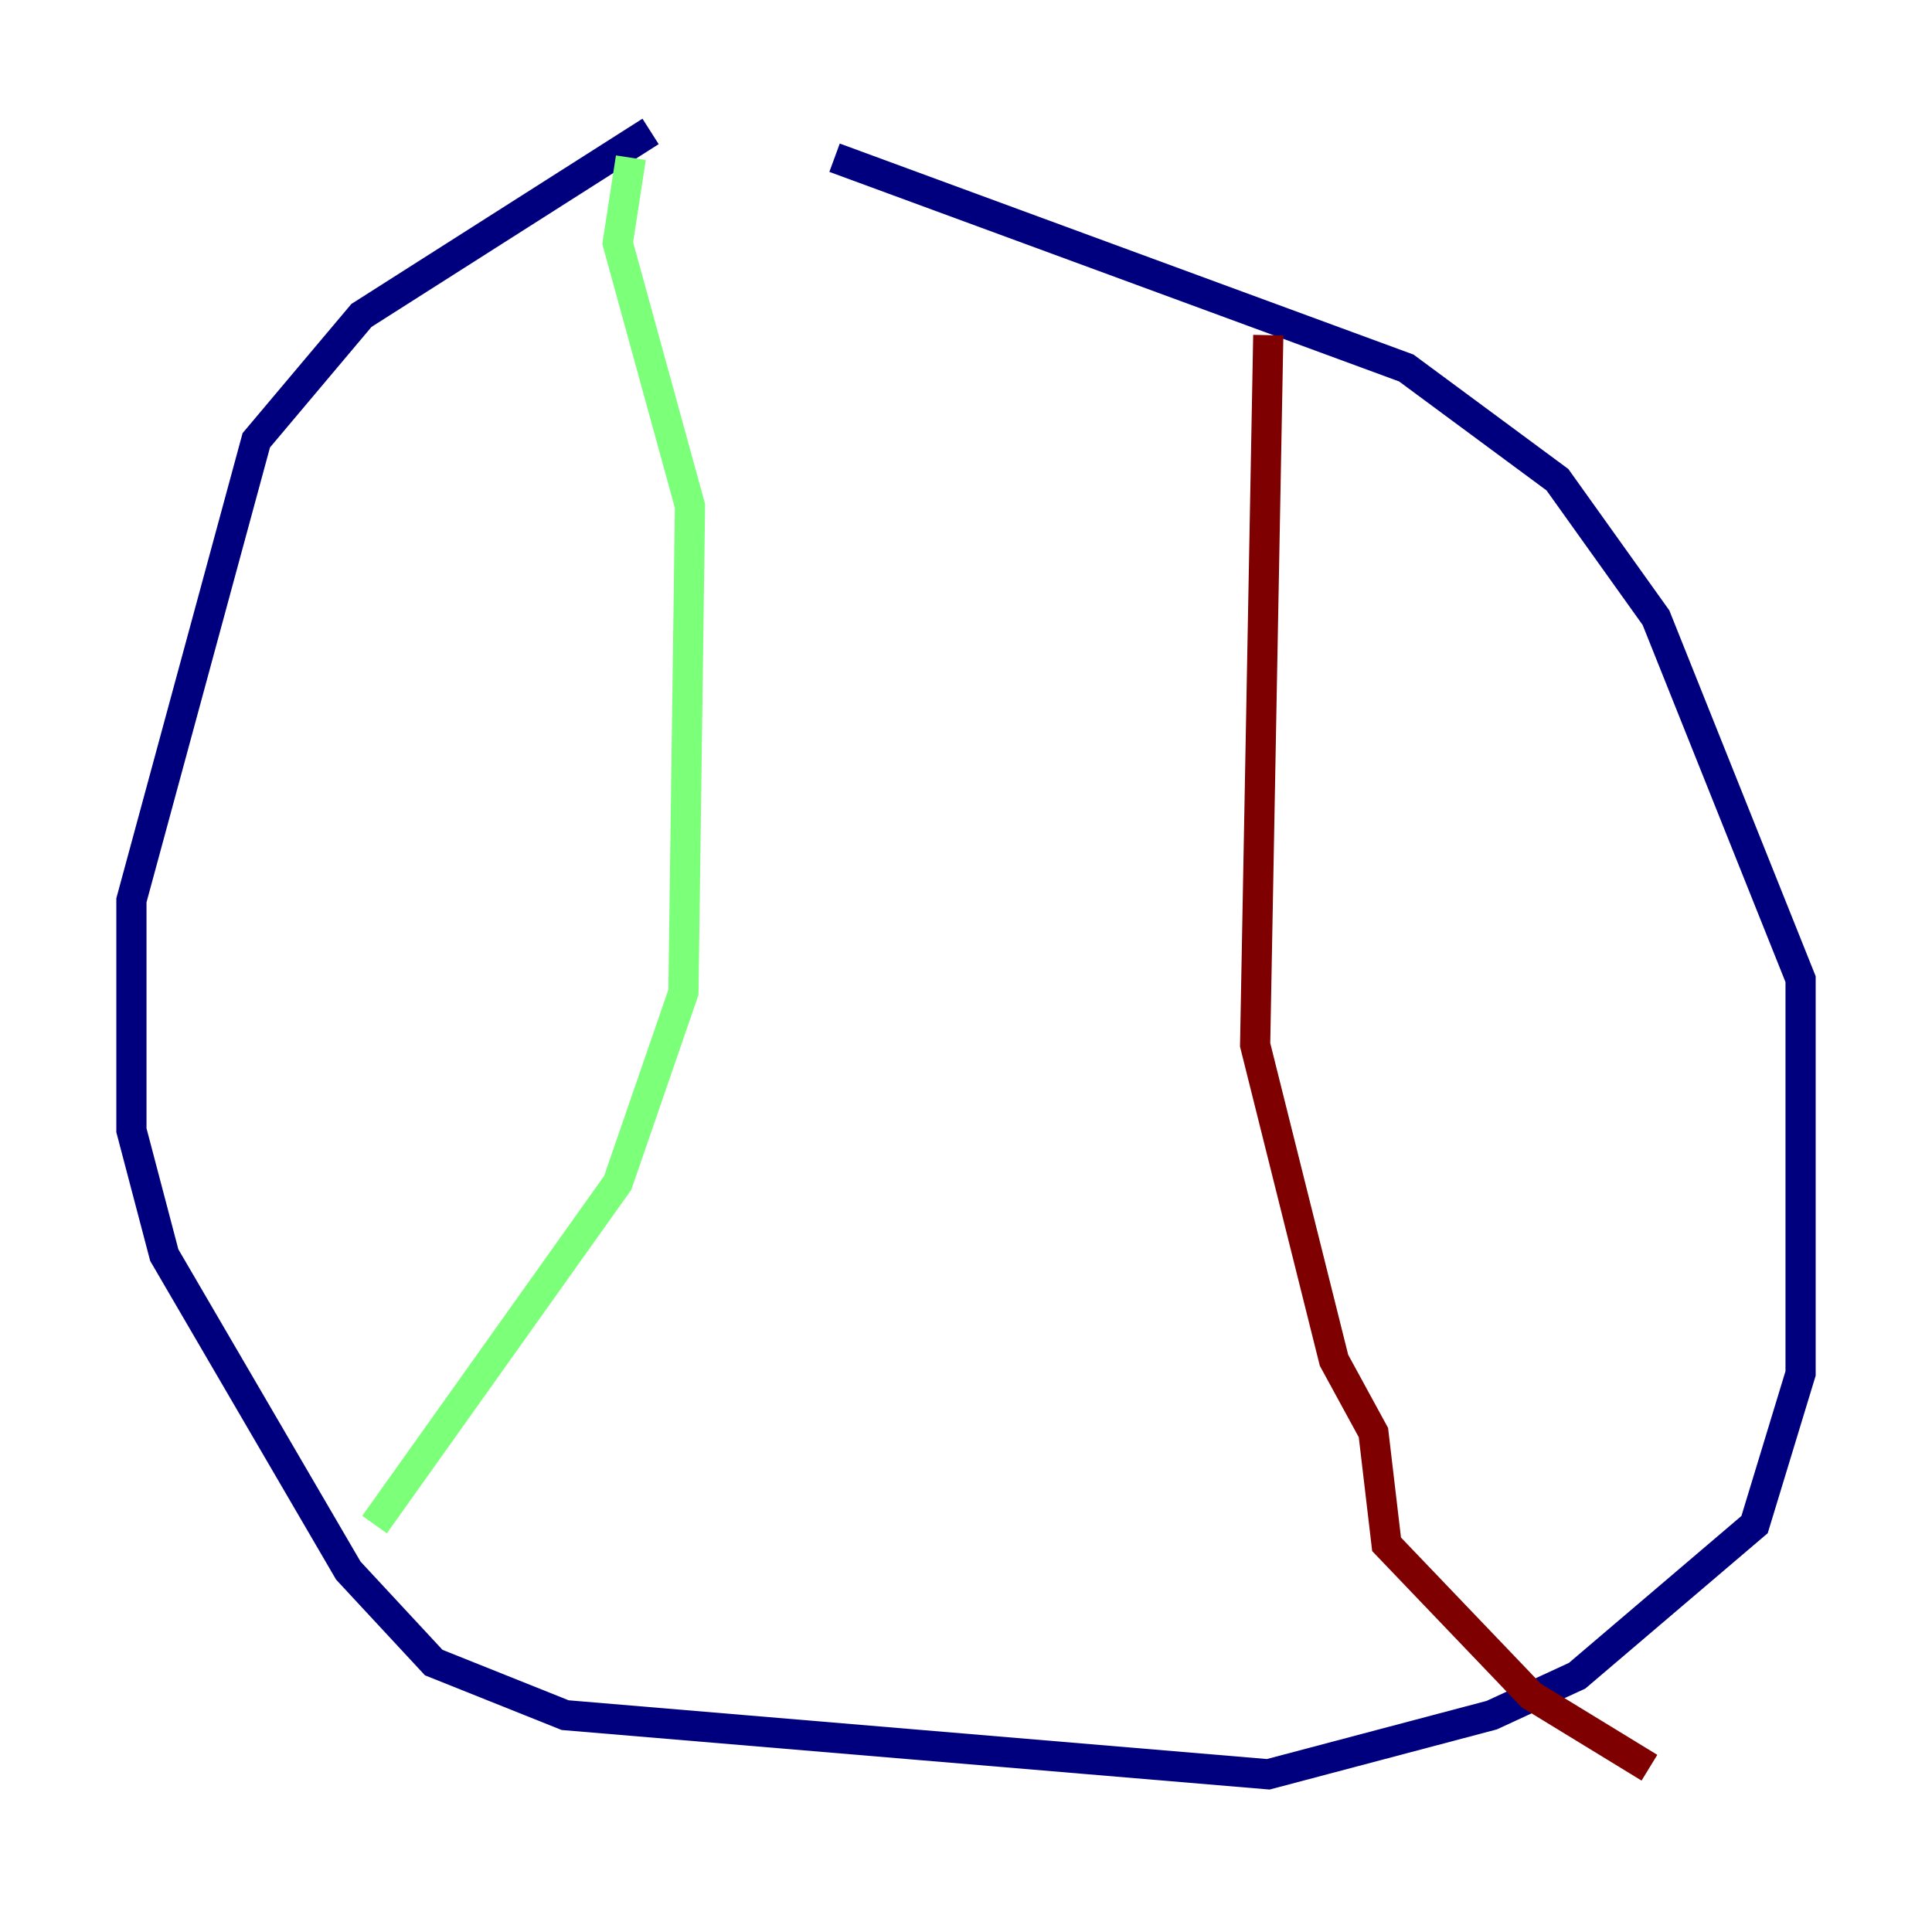<?xml version="1.0" encoding="utf-8" ?>
<svg baseProfile="tiny" height="128" version="1.2" viewBox="0,0,128,128" width="128" xmlns="http://www.w3.org/2000/svg" xmlns:ev="http://www.w3.org/2001/xml-events" xmlns:xlink="http://www.w3.org/1999/xlink"><defs /><polyline fill="none" points="43.102,8.707 23.946,20.898 16.98,29.17 8.707,59.646 8.707,74.884 10.884,83.156 23.075,104.054 28.735,110.15 37.442,113.633 84.027,117.551 98.83,113.633 104.49,111.02 116.245,101.007 119.293,90.993 119.293,64.871 109.714,40.925 103.184,31.782 93.17,24.381 55.292,10.449" stroke="#00007f" stroke-width="2" /><polyline fill="none" points="41.796,10.449 40.925,16.109 45.714,33.524 45.279,65.742 40.925,78.367 24.816,101.007" stroke="#7cff79" stroke-width="2" /><polyline fill="none" points="84.027,22.204 83.156,69.225 88.381,90.122 90.993,94.912 91.864,102.313 101.442,112.326 109.279,117.116" stroke="#7f0000" stroke-width="2" /></svg>